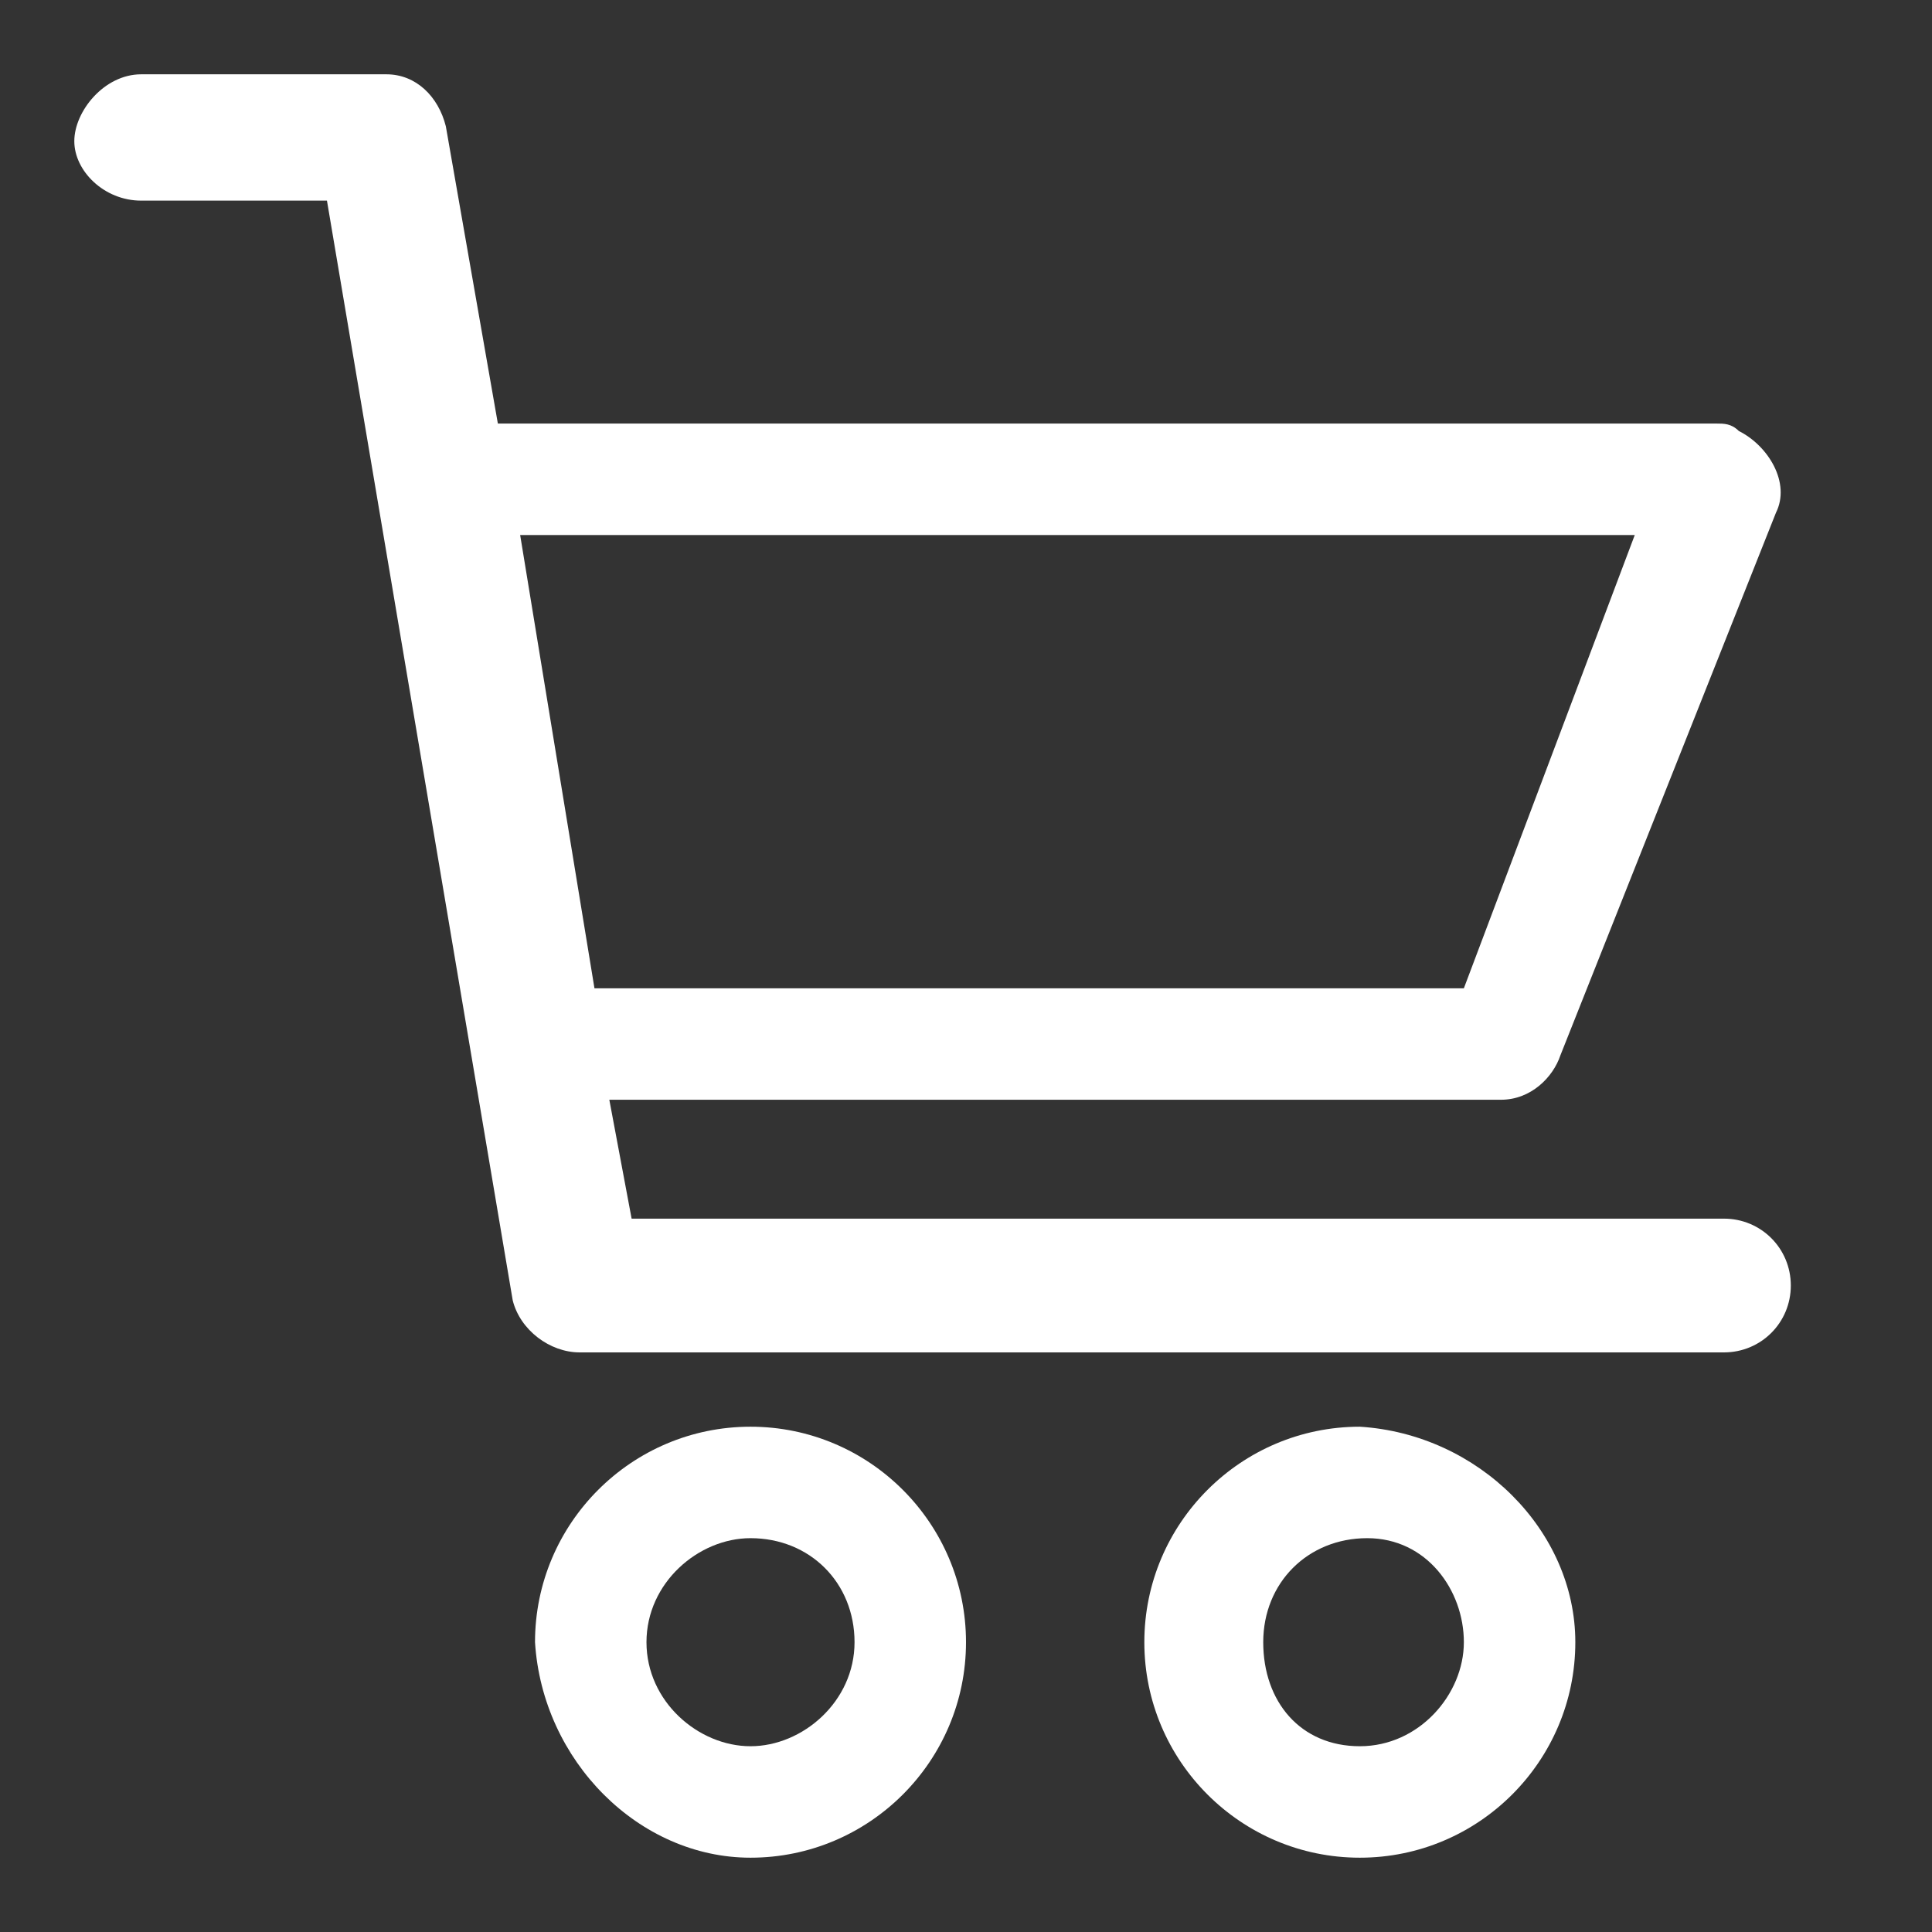 <svg xmlns="http://www.w3.org/2000/svg" viewBox="0 0 26 26">
    <rect x="0" y="0" width="26" height="26" fill="#333333" stroke="none"/>
    <path fill-rule="evenodd" clip-rule="evenodd"
        d="M8.5,16.4h14.7c0.5,0,0.9,0.4,0.9,0.9c0,0.5-0.4,0.9-0.9,0.9H7.8c-0.4,0-0.8-0.3-0.9-0.7L4.4,2.7H1.9C1.4,2.7,1,2.3,1,1.9S1.4,1,1.9,1h3.3C5.6,1,5.9,1.3,6,1.7l0.7,4h16.4c0.1,0,0.2,0,0.3,0.1c0.4,0.2,0.7,0.7,0.5,1.1L21,14.2c-0.1,0.3-0.4,0.6-0.8,0.6h-12L8.5,16.4z M22,7.2H7l1,6.1h11.7L22,7.2z"
        fill="#FFFFFF" />
    <path fill-rule="evenodd" clip-rule="evenodd"
        d="M10.1,25c1.6,0,2.9-1.3,2.9-2.9c0-1.6-1.3-2.9-2.9-2.9c-1.6,0-2.9,1.3-2.9,2.9C7.3,23.7,8.6,25,10.1,25zM10.1,23.5c0.7,0,1.4-0.6,1.4-1.4s-0.6-1.4-1.4-1.4c-0.7,0-1.4,0.6-1.4,1.4S9.4,23.5,10.1,23.5z"
        fill="#FFFFFF" />
    <path fill-rule="evenodd" clip-rule="evenodd"
        d="M21.2,22.1c0,1.6-1.3,2.9-2.9,2.9c-1.6,0-2.9-1.3-2.9-2.9c0-1.6,1.3-2.9,2.9-2.9C19.9,19.3,21.2,20.6,21.2,22.1z M19.7,22.1c0,0.7-0.6,1.4-1.4,1.4S17,22.9,17,22.1s0.6-1.4,1.4-1.4S19.7,21.4,19.7,22.1z"
        fill="#FFFFFF" />
</svg>

